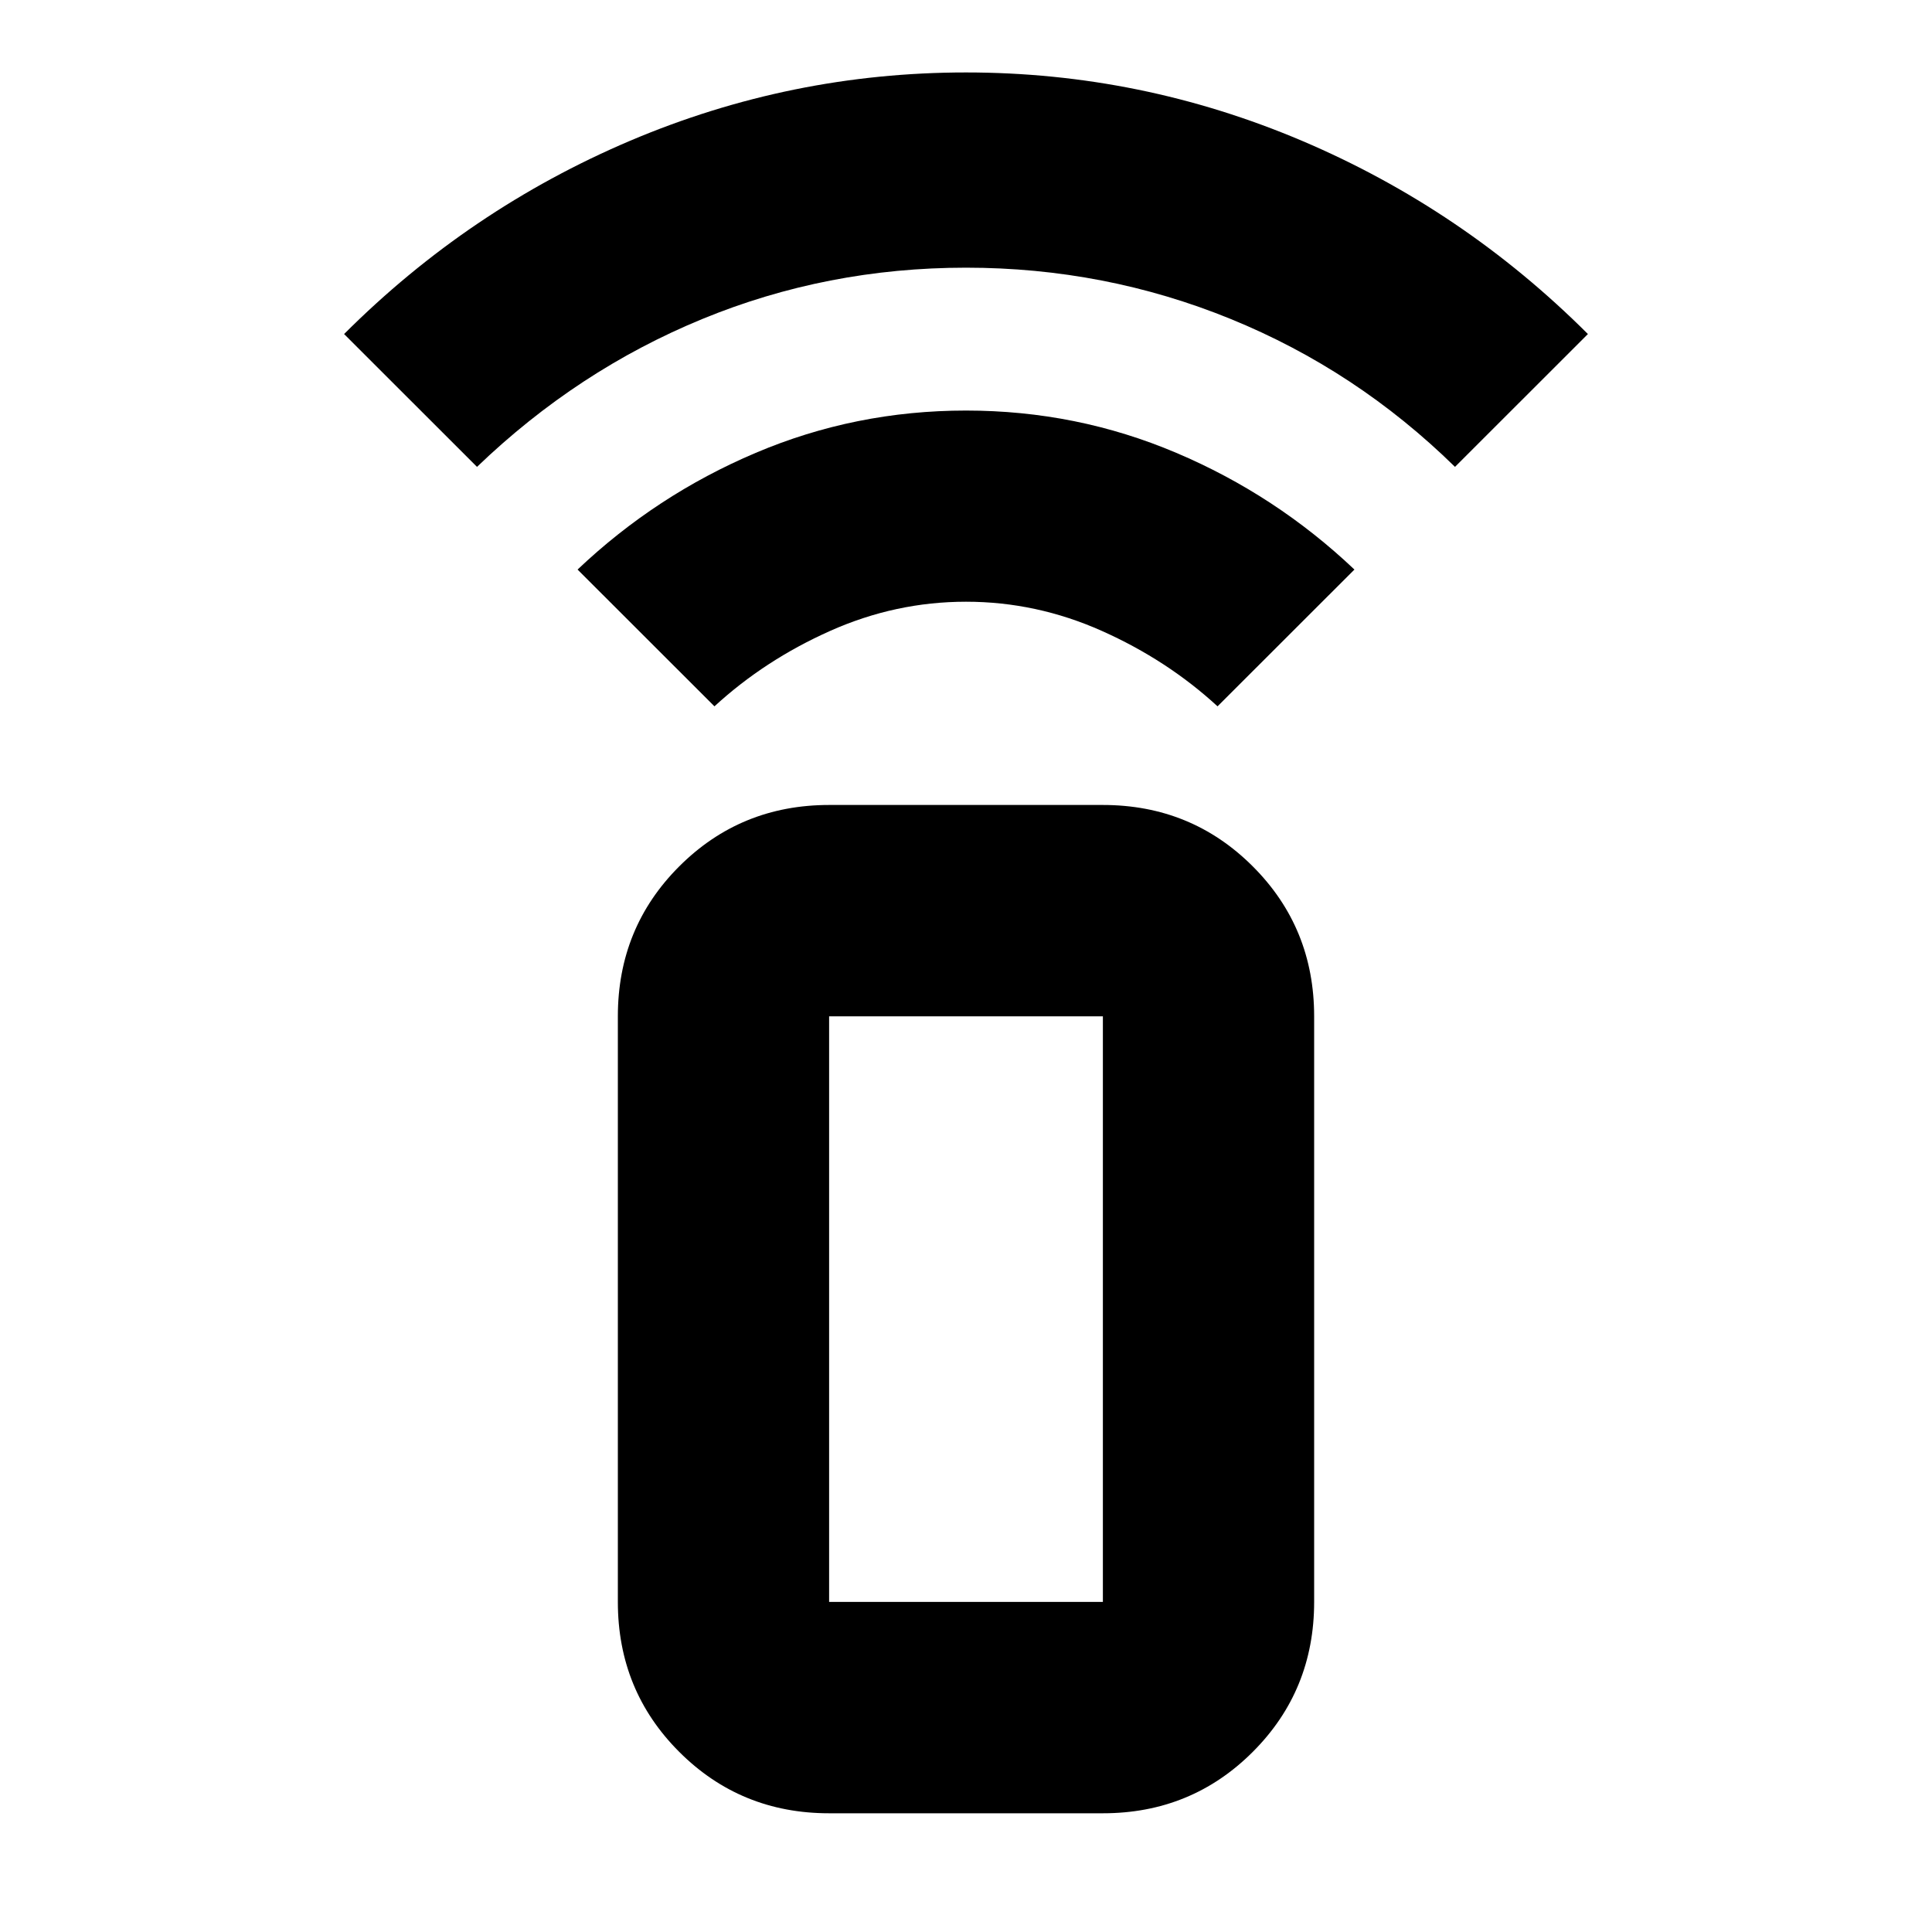 <svg xmlns="http://www.w3.org/2000/svg" height="20" width="20"><path d="M7.396 7.312 5.979 5.896q.813-.771 1.844-1.208Q8.854 4.25 10 4.25q1.146 0 2.177.438 1.031.437 1.844 1.208l-1.417 1.416q-.521-.479-1.198-.781-.677-.302-1.406-.302-.729 0-1.406.302-.677.302-1.198.781ZM4.938 4.833 3.562 3.458q1.292-1.291 2.959-2Q8.188.75 10 .75t3.479.708q1.667.709 2.959 2l-1.376 1.375q-1.02-1-2.322-1.531-1.302-.531-2.74-.531-1.438 0-2.729.531-1.292.531-2.333 1.531Zm6.479 13.938H8.583q-.916 0-1.552-.636-.635-.635-.635-1.552v-6.062q0-.917.635-1.552.636-.636 1.552-.636h2.834q.916 0 1.552.636.635.635.635 1.552v6.062q0 .917-.635 1.552-.636.636-1.552.636Zm0-2.188v-6.062H8.583v6.062Zm0 0H8.583h2.834Z"/></svg>